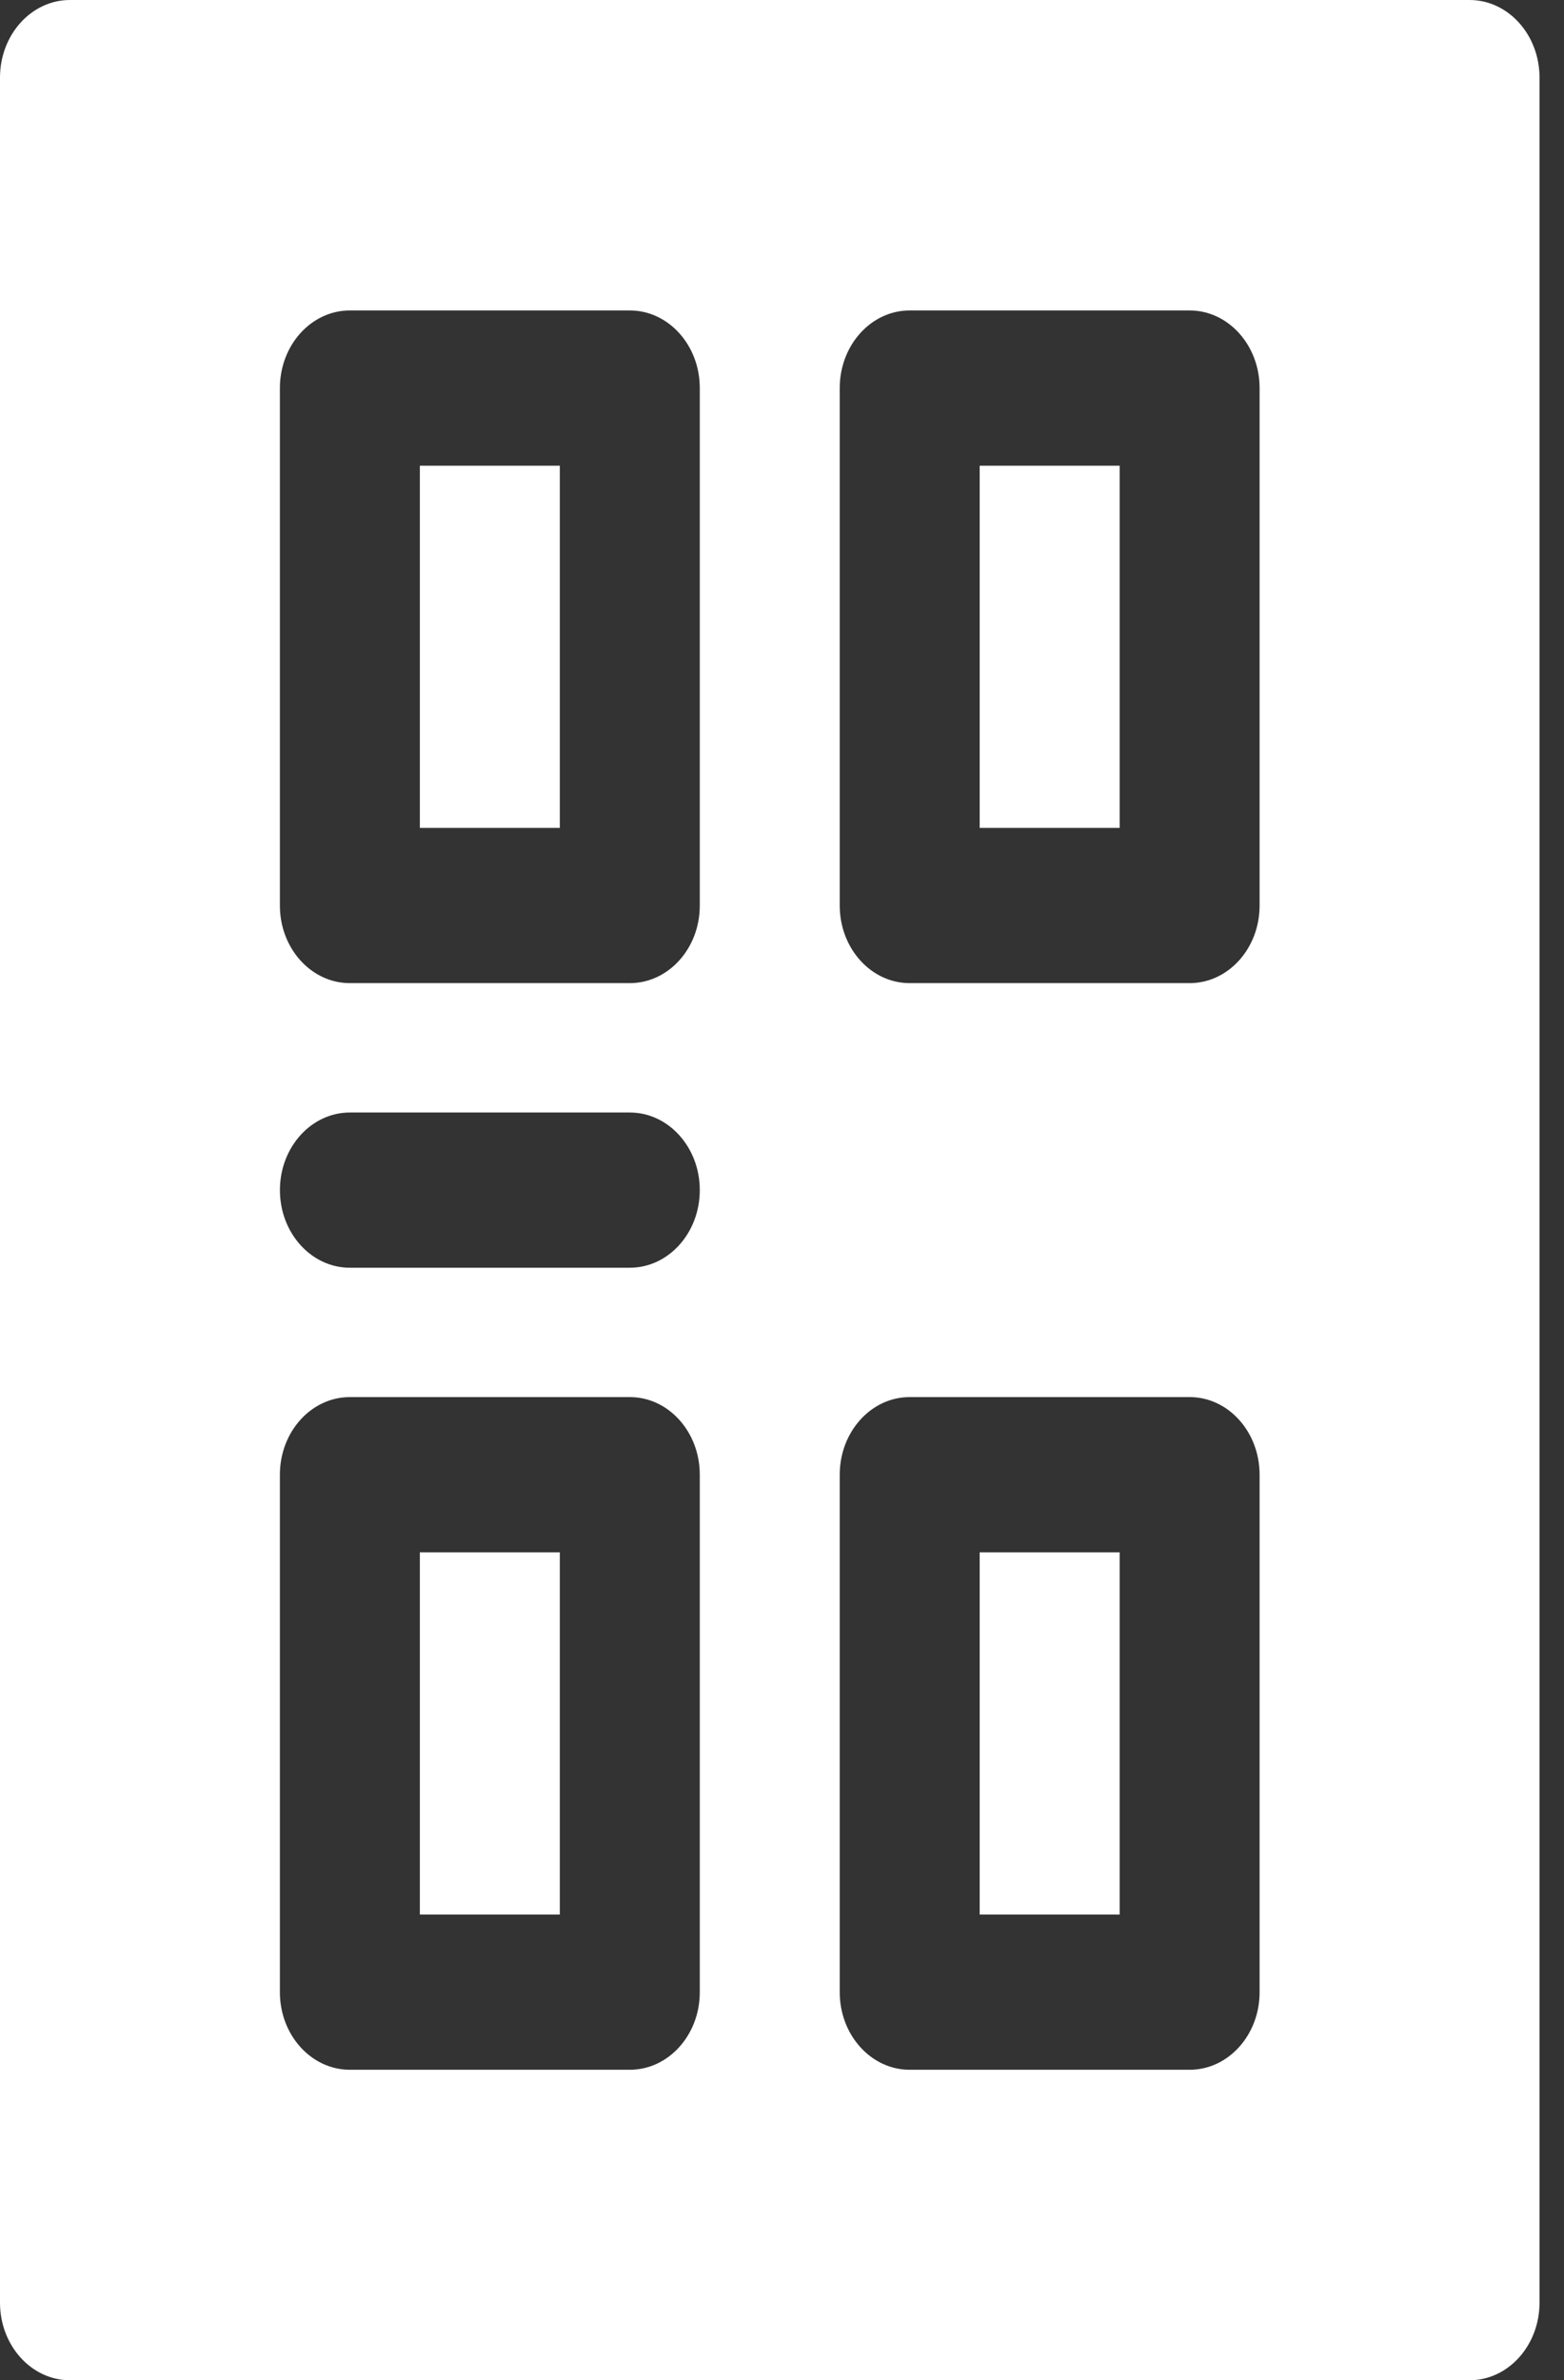 <svg width="46" height="70" viewBox="0 0 46 70" fill="none" xmlns="http://www.w3.org/2000/svg">
<rect x="0" y="0" width="46" height="70" fill="#333333" stroke="none"/>
<path d="M32.931 45.653H28.814V56.305H32.931V45.653Z" fill="white"/>
<path d="M16.465 45.653H12.349V56.305H16.465V45.653Z" fill="white"/>
<path d="M16.465 13.696H12.349V24.348H16.465V13.696Z" fill="white"/>
<path d="M32.931 13.696H28.814V24.348H32.931V13.696Z" fill="white"/>
<path d="M43.222 0H2.058C0.922 0 0 1.022 0 2.283V67.718C0 68.979 0.922 70.001 2.058 70.001H43.222C44.358 70.001 45.28 68.979 45.28 67.718V2.283C45.28 1.022 44.358 0 43.222 0ZM20.582 58.588C20.582 59.849 19.66 60.87 18.523 60.87H10.291C9.154 60.87 8.232 59.849 8.232 58.588V43.37C8.232 42.109 9.154 41.087 10.291 41.087H18.523C19.66 41.087 20.582 42.109 20.582 43.37V58.588ZM18.523 37.283H10.291C9.155 37.283 8.233 36.261 8.233 35C8.233 33.739 9.155 32.718 10.291 32.718H18.523C19.66 32.718 20.582 33.739 20.582 35C20.582 36.261 19.66 37.283 18.523 37.283ZM20.582 26.631C20.582 27.892 19.66 28.913 18.523 28.913H10.291C9.154 28.913 8.232 27.892 8.232 26.631V11.413C8.232 10.152 9.154 9.13 10.291 9.13H18.523C19.66 9.13 20.582 10.152 20.582 11.413V26.631ZM37.047 58.588C37.047 59.849 36.125 60.87 34.989 60.87H26.756C25.62 60.87 24.698 59.849 24.698 58.588V43.37C24.698 42.109 25.62 41.087 26.756 41.087H34.989C36.125 41.087 37.047 42.109 37.047 43.37V58.588ZM37.047 26.631C37.047 27.892 36.125 28.913 34.989 28.913H26.756C25.62 28.913 24.698 27.892 24.698 26.631V11.413C24.698 10.152 25.62 9.13 26.756 9.13H34.989C36.125 9.13 37.047 10.152 37.047 11.413V26.631Z" fill="white"/>
</svg>
